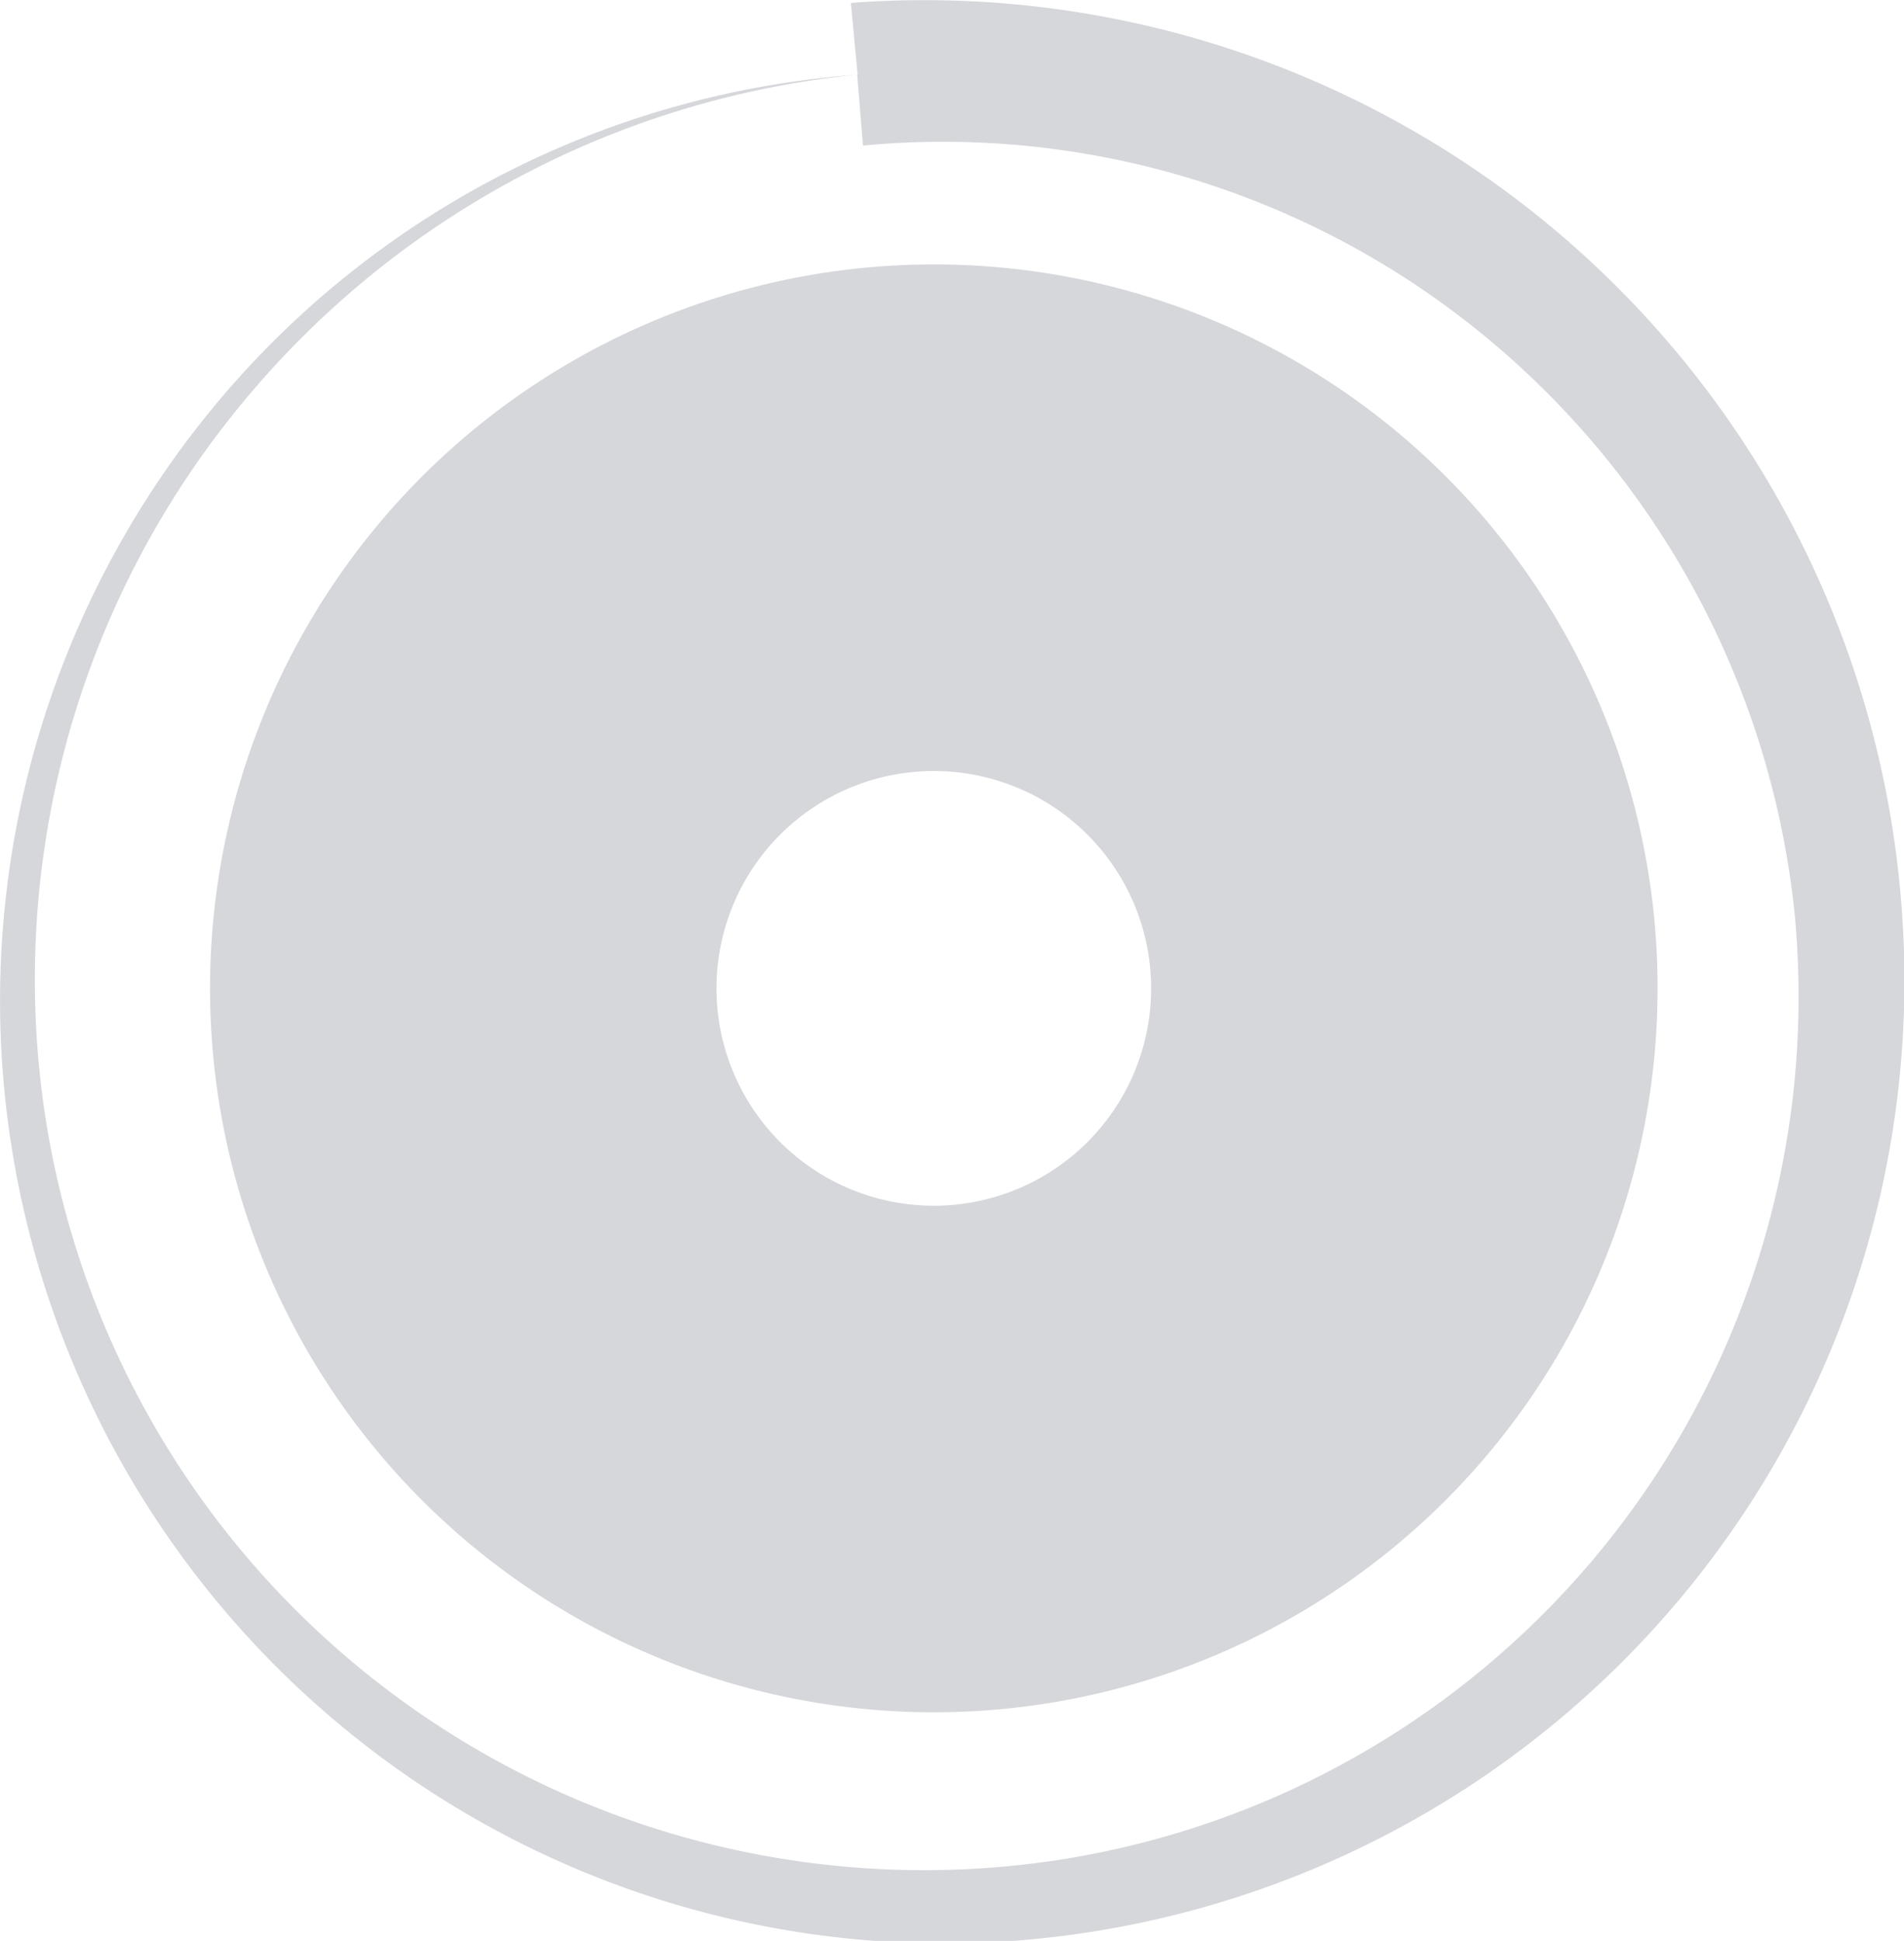 <svg xmlns="http://www.w3.org/2000/svg" viewBox="0 0 39.25 40"><defs><style>.cls-1{fill:#d5d7db;}</style></defs><g id="Layer_2" data-name="Layer 2"><g id="Layer_1-2" data-name="Layer 1"><path class="cls-1" d="M17.54.06A20.2,20.2,0,0,1,39.2,18.69,19.84,19.84,0,0,1,20.9,40,19.46,19.46,0,0,1,.05,22,19.22,19.22,0,0,1,4.68,8.06a19,19,0,0,1,13-6.52Zm.13,1.48A18.85,18.85,0,0,0,5,8.3,18.65,18.65,0,0,0,.8,21.93a18.33,18.33,0,0,0,20,16.53A18,18,0,0,0,37,18.88,17.77,17.77,0,0,0,30.61,6.93,17.57,17.57,0,0,0,17.79,3Z"/><path class="cls-1" d="M19.25,5.45A14.92,14.92,0,1,0,34.17,20.37,14.91,14.91,0,0,0,19.25,5.45Zm0,19.4a4.48,4.48,0,1,1,4.48-4.48A4.48,4.48,0,0,1,19.25,24.85Z"/></g></g></svg>